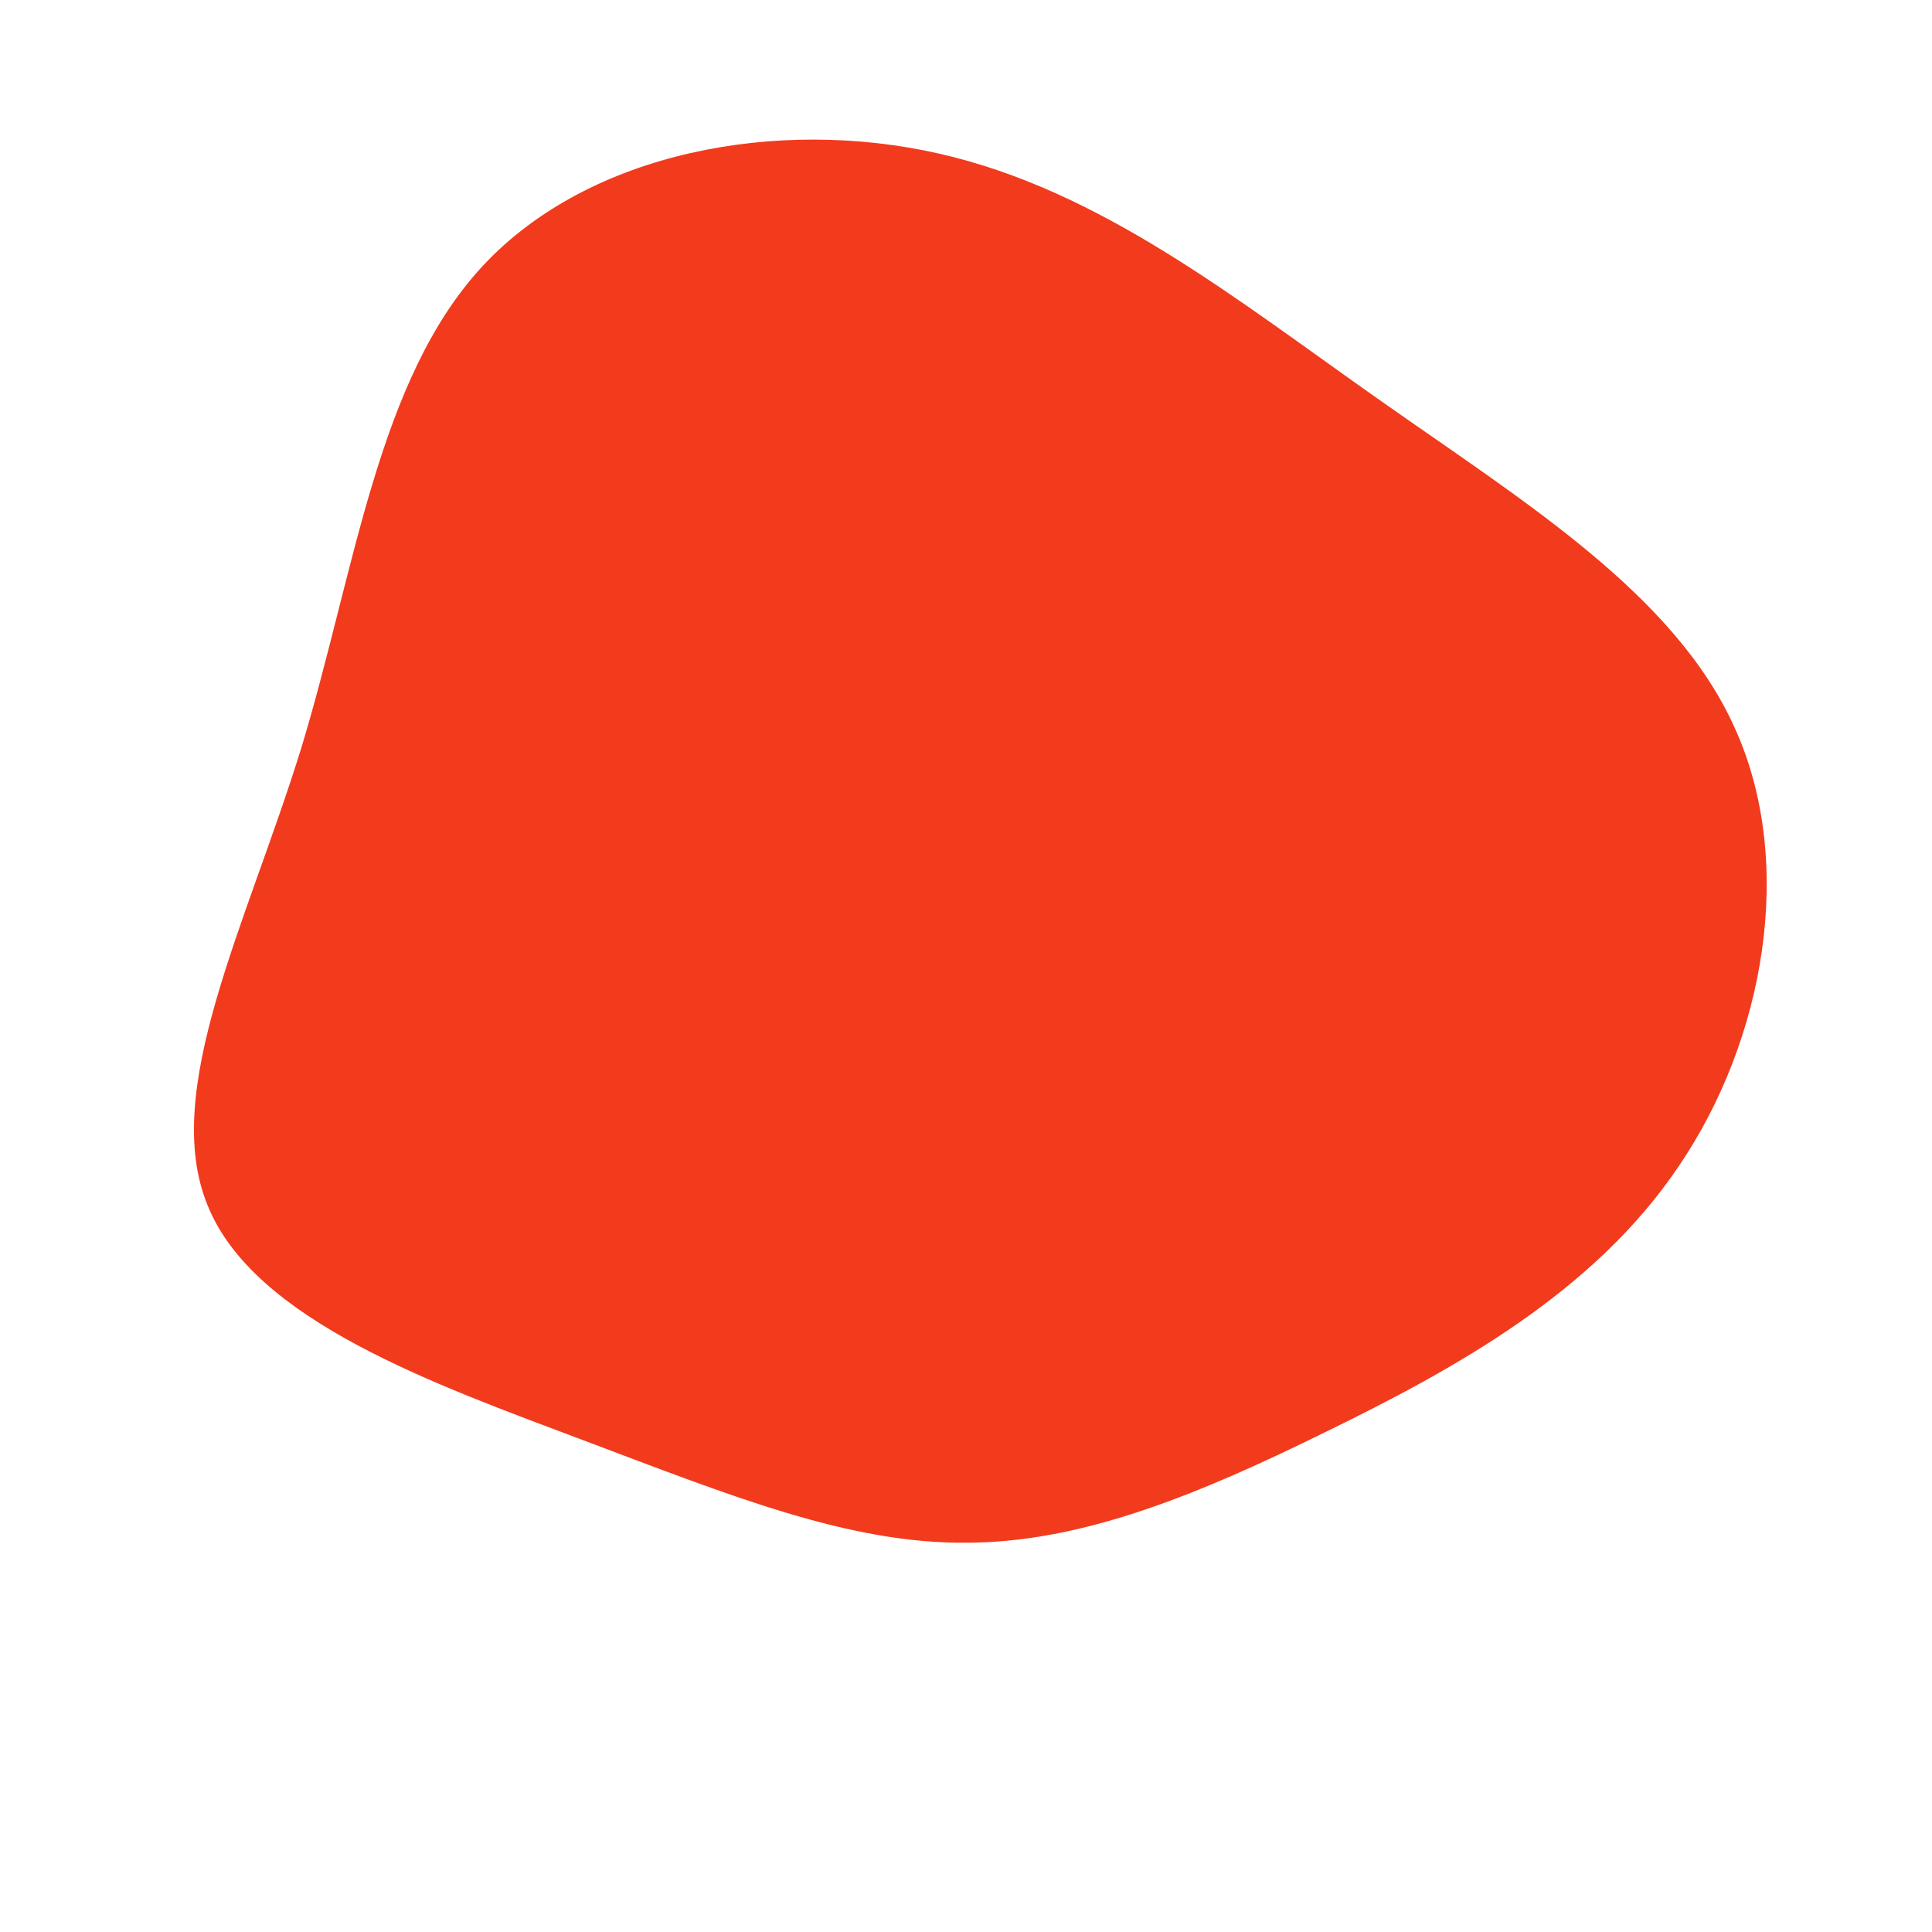 <?xml version="1.0" standalone="no"?>
<svg viewBox="0 0 200 200" xmlns="http://www.w3.org/2000/svg">
  <path fill="#F23A1D" d="M42.8,-58.6C57.7,-48.1,73.4,-38.5,79.6,-24.6C85.9,-10.7,82.7,7.6,73.8,20.7C65,33.8,50.6,41.7,37.3,48.2C24.1,54.7,12,59.7,0,59.7C-12.1,59.8,-24.2,54.9,-39.6,49.1C-55,43.3,-73.7,36.7,-78.5,24.8C-83.4,12.9,-74.5,-4.2,-68.8,-22.6C-63.2,-41.1,-60.9,-60.8,-50,-72.5C-39,-84.3,-19.5,-87.9,-2.8,-84.1C14,-80.3,28,-69,42.8,-58.6Z" transform="translate(100 100)" />
</svg>
